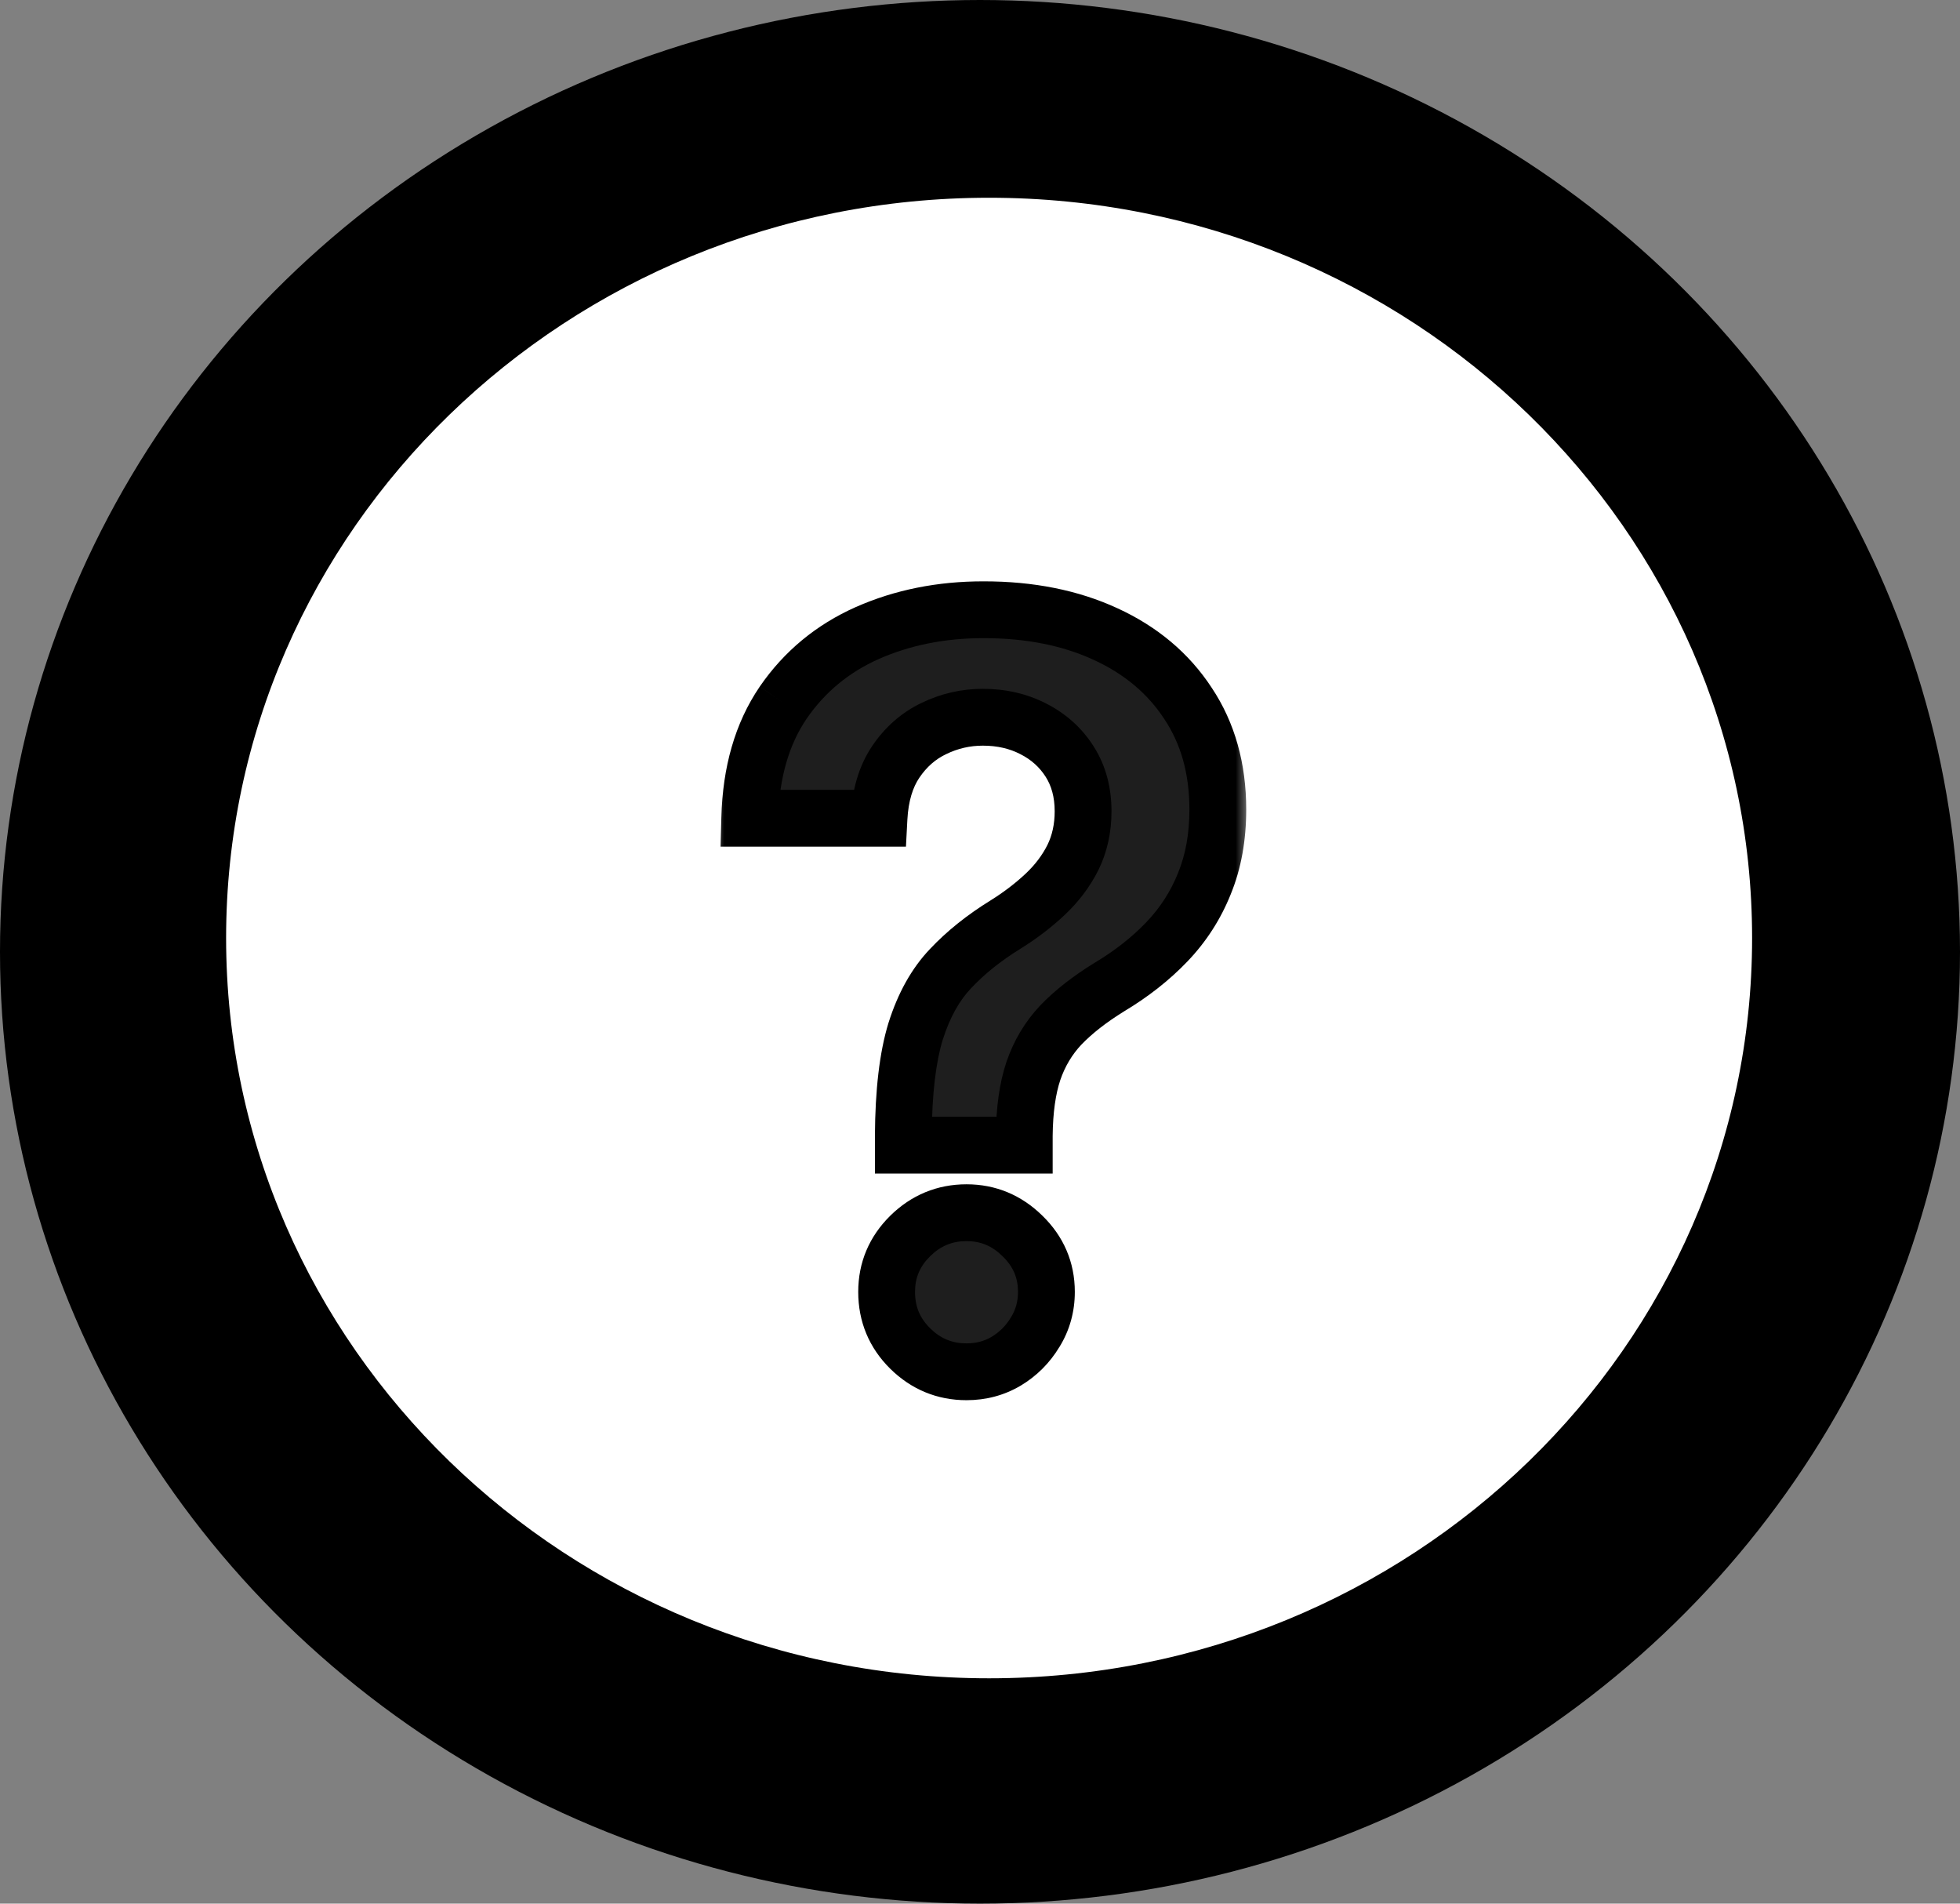 <svg width="69" height="67" viewBox="0 0 69 67" fill="none" xmlns="http://www.w3.org/2000/svg">
<rect x="0" y="0" width="69" height="67" fill="#808080" stroke="none"/>
<ellipse cx="34.5" cy="33.5" rx="34.5" ry="33.5" fill="black"/>
<path d="M34.82 6.48C49.934 6.48 62.161 18.373 62.161 33.015C62.161 47.656 49.934 59.549 34.82 59.549C19.707 59.549 7.481 47.656 7.48 33.015C7.48 18.373 19.707 6.481 34.82 6.48Z" fill="white" stroke="black" stroke-width="0.96"/>
<mask id="path-3-outside-1_14_44" maskUnits="userSpaceOnUse" x="25" y="20" width="19" height="30" fill="black">
<rect fill="white" x="25" y="20" width="19" height="30"/>
<path d="M31.801 40.304V39.972C31.81 38.429 31.954 37.202 32.236 36.29C32.526 35.378 32.935 34.645 33.463 34.091C33.992 33.528 34.635 33.013 35.394 32.544C35.913 32.22 36.378 31.866 36.787 31.483C37.205 31.091 37.533 30.656 37.771 30.179C38.01 29.693 38.129 29.152 38.129 28.555C38.129 27.882 37.972 27.298 37.656 26.804C37.341 26.31 36.915 25.926 36.378 25.653C35.849 25.381 35.257 25.244 34.601 25.244C33.996 25.244 33.42 25.376 32.875 25.641C32.338 25.896 31.891 26.288 31.533 26.817C31.183 27.337 30.987 27.997 30.945 28.798H26.393C26.436 27.179 26.828 25.824 27.57 24.733C28.32 23.642 29.308 22.824 30.535 22.278C31.771 21.733 33.135 21.46 34.626 21.46C36.254 21.46 37.686 21.746 38.922 22.317C40.166 22.888 41.133 23.702 41.824 24.759C42.523 25.807 42.872 27.051 42.872 28.491C42.872 29.463 42.715 30.332 42.399 31.099C42.092 31.866 41.653 32.548 41.082 33.145C40.511 33.742 39.834 34.274 39.05 34.743C38.359 35.169 37.793 35.612 37.349 36.072C36.915 36.533 36.591 37.074 36.378 37.696C36.173 38.31 36.067 39.068 36.058 39.972V40.304H31.801ZM34.026 48.281C33.258 48.281 32.598 48.008 32.044 47.463C31.49 46.918 31.213 46.253 31.213 45.469C31.213 44.702 31.49 44.045 32.044 43.5C32.598 42.955 33.258 42.682 34.026 42.682C34.784 42.682 35.44 42.955 35.994 43.5C36.557 44.045 36.838 44.702 36.838 45.469C36.838 45.989 36.706 46.462 36.442 46.888C36.186 47.314 35.845 47.655 35.419 47.91C35.001 48.158 34.537 48.281 34.026 48.281Z"/>
</mask>
<path d="M31.801 40.304V39.972C31.81 38.429 31.954 37.202 32.236 36.29C32.526 35.378 32.935 34.645 33.463 34.091C33.992 33.528 34.635 33.013 35.394 32.544C35.913 32.22 36.378 31.866 36.787 31.483C37.205 31.091 37.533 30.656 37.771 30.179C38.01 29.693 38.129 29.152 38.129 28.555C38.129 27.882 37.972 27.298 37.656 26.804C37.341 26.31 36.915 25.926 36.378 25.653C35.849 25.381 35.257 25.244 34.601 25.244C33.996 25.244 33.42 25.376 32.875 25.641C32.338 25.896 31.891 26.288 31.533 26.817C31.183 27.337 30.987 27.997 30.945 28.798H26.393C26.436 27.179 26.828 25.824 27.57 24.733C28.32 23.642 29.308 22.824 30.535 22.278C31.771 21.733 33.135 21.46 34.626 21.46C36.254 21.46 37.686 21.746 38.922 22.317C40.166 22.888 41.133 23.702 41.824 24.759C42.523 25.807 42.872 27.051 42.872 28.491C42.872 29.463 42.715 30.332 42.399 31.099C42.092 31.866 41.653 32.548 41.082 33.145C40.511 33.742 39.834 34.274 39.05 34.743C38.359 35.169 37.793 35.612 37.349 36.072C36.915 36.533 36.591 37.074 36.378 37.696C36.173 38.31 36.067 39.068 36.058 39.972V40.304H31.801ZM34.026 48.281C33.258 48.281 32.598 48.008 32.044 47.463C31.49 46.918 31.213 46.253 31.213 45.469C31.213 44.702 31.49 44.045 32.044 43.5C32.598 42.955 33.258 42.682 34.026 42.682C34.784 42.682 35.44 42.955 35.994 43.5C36.557 44.045 36.838 44.702 36.838 45.469C36.838 45.989 36.706 46.462 36.442 46.888C36.186 47.314 35.845 47.655 35.419 47.91C35.001 48.158 34.537 48.281 34.026 48.281Z" fill="#1E1E1E"/>
<path d="M31.801 40.304H30.801V41.304H31.801V40.304ZM31.801 39.972L30.801 39.966V39.972H31.801ZM32.236 36.29L31.283 35.987L31.28 35.995L32.236 36.29ZM33.463 34.091L34.187 34.781L34.192 34.776L33.463 34.091ZM35.394 32.544L35.919 33.395L35.922 33.393L35.394 32.544ZM36.787 31.483L37.471 32.212L37.471 32.212L36.787 31.483ZM37.771 30.179L38.666 30.626L38.669 30.62L37.771 30.179ZM37.656 26.804L38.499 26.266L37.656 26.804ZM36.378 25.653L35.919 26.542L35.925 26.545L36.378 25.653ZM32.875 25.641L33.305 26.544L33.311 26.541L32.875 25.641ZM31.533 26.817L30.705 26.256L30.703 26.259L31.533 26.817ZM30.945 28.798V29.798H31.893L31.943 28.851L30.945 28.798ZM26.393 28.798L25.394 28.772L25.367 29.798H26.393V28.798ZM27.57 24.733L26.745 24.166L26.743 24.171L27.57 24.733ZM30.535 22.278L30.132 21.364L30.129 21.365L30.535 22.278ZM38.922 22.317L38.502 23.224L38.505 23.226L38.922 22.317ZM41.824 24.759L40.987 25.305L40.992 25.313L41.824 24.759ZM42.399 31.099L41.474 30.719L41.471 30.728L42.399 31.099ZM41.082 33.145L40.36 32.453L41.082 33.145ZM39.05 34.743L38.537 33.885L38.531 33.888L38.524 33.892L39.05 34.743ZM37.349 36.072L36.629 35.379L36.622 35.386L37.349 36.072ZM36.378 37.696L35.432 37.372L35.429 37.38L36.378 37.696ZM36.058 39.972L35.058 39.962V39.972H36.058ZM36.058 40.304V41.304H37.058V40.304H36.058ZM32.044 47.463L32.746 46.751L32.044 47.463ZM32.044 43.5L32.746 44.213H32.746L32.044 43.5ZM35.994 43.5L35.293 44.213L35.298 44.218L35.994 43.5ZM36.442 46.888L35.592 46.361L35.588 46.367L35.584 46.373L36.442 46.888ZM35.419 47.91L35.928 48.771L35.934 48.768L35.419 47.91ZM31.801 40.304H32.801V39.972H31.801H30.801V40.304H31.801ZM31.801 39.972L32.801 39.977C32.809 38.48 32.951 37.363 33.191 36.584L32.236 36.29L31.28 35.995C30.958 37.04 30.81 38.378 30.801 39.966L31.801 39.972ZM32.236 36.29L33.189 36.593C33.444 35.79 33.786 35.201 34.187 34.781L33.463 34.091L32.739 33.401C32.083 34.089 31.607 34.965 31.283 35.987L32.236 36.29ZM33.463 34.091L34.192 34.776C34.652 34.286 35.224 33.824 35.919 33.395L35.394 32.544L34.868 31.693C34.046 32.201 33.331 32.771 32.734 33.406L33.463 34.091ZM35.394 32.544L35.922 33.393C36.493 33.038 37.01 32.645 37.471 32.212L36.787 31.483L36.103 30.753C35.746 31.088 35.334 31.403 34.865 31.695L35.394 32.544ZM36.787 31.483L37.471 32.212C37.969 31.745 38.37 31.217 38.666 30.626L37.771 30.179L36.877 29.732C36.695 30.096 36.44 30.437 36.102 30.754L36.787 31.483ZM37.771 30.179L38.669 30.62C38.982 29.983 39.129 29.289 39.129 28.555H38.129H37.129C37.129 29.015 37.038 29.403 36.874 29.738L37.771 30.179ZM38.129 28.555H39.129C39.129 27.721 38.932 26.944 38.499 26.266L37.656 26.804L36.813 27.342C37.011 27.653 37.129 28.044 37.129 28.555H38.129ZM37.656 26.804L38.499 26.266C38.085 25.617 37.523 25.113 36.831 24.762L36.378 25.653L35.925 26.545C36.307 26.739 36.597 27.002 36.813 27.342L37.656 26.804ZM36.378 25.653L36.837 24.765C36.152 24.412 35.4 24.244 34.601 24.244V25.244V26.244C35.114 26.244 35.547 26.35 35.919 26.542L36.378 25.653ZM34.601 25.244V24.244C33.844 24.244 33.12 24.411 32.439 24.741L32.875 25.641L33.311 26.541C33.721 26.342 34.147 26.244 34.601 26.244V25.244ZM32.875 25.641L32.445 24.738C31.736 25.076 31.155 25.591 30.705 26.256L31.533 26.817L32.361 27.378C32.626 26.985 32.941 26.717 33.305 26.544L32.875 25.641ZM31.533 26.817L30.703 26.259C30.228 26.965 29.996 27.813 29.946 28.745L30.945 28.798L31.943 28.851C31.979 28.181 32.139 27.708 32.363 27.375L31.533 26.817ZM30.945 28.798V27.798H26.393V28.798V29.798H30.945V28.798ZM26.393 28.798L27.393 28.825C27.432 27.353 27.785 26.195 28.397 25.295L27.57 24.733L26.743 24.171C25.871 25.453 25.44 27.005 25.394 28.772L26.393 28.798ZM27.57 24.733L28.394 25.299C29.038 24.363 29.881 23.664 30.942 23.192L30.535 22.278L30.129 21.365C28.736 21.984 27.602 22.921 26.746 24.166L27.57 24.733ZM30.535 22.278L30.939 23.193C32.035 22.71 33.259 22.46 34.626 22.46V21.46V20.46C33.011 20.46 31.507 20.756 30.132 21.364L30.535 22.278ZM34.626 21.46V22.46C36.137 22.46 37.421 22.725 38.502 23.224L38.922 22.317L39.341 21.409C37.951 20.767 36.371 20.46 34.626 20.46V21.46ZM38.922 22.317L38.505 23.226C39.593 23.725 40.408 24.42 40.987 25.305L41.824 24.759L42.661 24.212C41.859 22.984 40.74 22.051 39.339 21.408L38.922 22.317ZM41.824 24.759L40.992 25.313C41.566 26.175 41.872 27.219 41.872 28.491H42.872H43.872C43.872 26.883 43.479 25.439 42.656 24.204L41.824 24.759ZM42.872 28.491H41.872C41.872 29.355 41.732 30.092 41.474 30.719L42.399 31.099L43.324 31.48C43.697 30.573 43.872 29.572 43.872 28.491H42.872ZM42.399 31.099L41.471 30.728C41.211 31.376 40.842 31.949 40.36 32.453L41.082 33.145L41.805 33.836C42.464 33.147 42.973 32.357 43.328 31.471L42.399 31.099ZM41.082 33.145L40.36 32.453C39.857 32.979 39.252 33.457 38.537 33.885L39.05 34.743L39.563 35.601C40.416 35.091 41.166 34.504 41.805 33.836L41.082 33.145ZM39.05 34.743L38.524 33.892C37.781 34.351 37.144 34.844 36.629 35.379L37.349 36.072L38.07 36.766C38.442 36.38 38.938 35.987 39.575 35.594L39.05 34.743ZM37.349 36.072L36.622 35.386C36.086 35.954 35.689 36.62 35.432 37.372L36.378 37.696L37.324 38.02C37.492 37.528 37.744 37.111 38.076 36.759L37.349 36.072ZM36.378 37.696L35.429 37.38C35.181 38.123 35.067 38.992 35.058 39.962L36.058 39.972L37.058 39.981C37.066 39.144 37.165 38.496 37.327 38.012L36.378 37.696ZM36.058 39.972H35.058V40.304H36.058H37.058V39.972H36.058ZM36.058 40.304V39.304H31.801V40.304V41.304H36.058V40.304ZM34.026 48.281V47.281C33.525 47.281 33.115 47.115 32.746 46.751L32.044 47.463L31.342 48.176C32.081 48.903 32.992 49.281 34.026 49.281V48.281ZM32.044 47.463L32.746 46.751C32.384 46.395 32.213 45.987 32.213 45.469H31.213H30.213C30.213 46.518 30.596 47.44 31.342 48.176L32.044 47.463ZM31.213 45.469H32.213C32.213 44.974 32.38 44.573 32.746 44.213L32.044 43.5L31.342 42.787C30.601 43.518 30.213 44.43 30.213 45.469H31.213ZM32.044 43.5L32.746 44.213C33.115 43.849 33.525 43.682 34.026 43.682V42.682V41.682C32.992 41.682 32.081 42.061 31.342 42.787L32.044 43.5ZM34.026 42.682V43.682C34.514 43.682 34.921 43.846 35.293 44.213L35.994 43.5L36.696 42.787C35.96 42.063 35.054 41.682 34.026 41.682V42.682ZM35.994 43.5L35.298 44.218C35.671 44.58 35.838 44.979 35.838 45.469H36.838H37.838C37.838 44.425 37.443 43.511 36.691 42.782L35.994 43.5ZM36.838 45.469H35.838C35.838 45.81 35.754 46.099 35.592 46.361L36.442 46.888L37.292 47.415C37.658 46.824 37.838 46.168 37.838 45.469H36.838ZM36.442 46.888L35.584 46.373C35.413 46.659 35.19 46.882 34.904 47.053L35.419 47.91L35.934 48.768C36.5 48.428 36.959 47.969 37.299 47.402L36.442 46.888ZM35.419 47.91L34.91 47.05C34.655 47.201 34.368 47.281 34.026 47.281V48.281V49.281C34.706 49.281 35.348 49.114 35.928 48.771L35.419 47.91Z" fill="black" mask="url(#path-3-outside-1_14_44)"/>
</svg>
